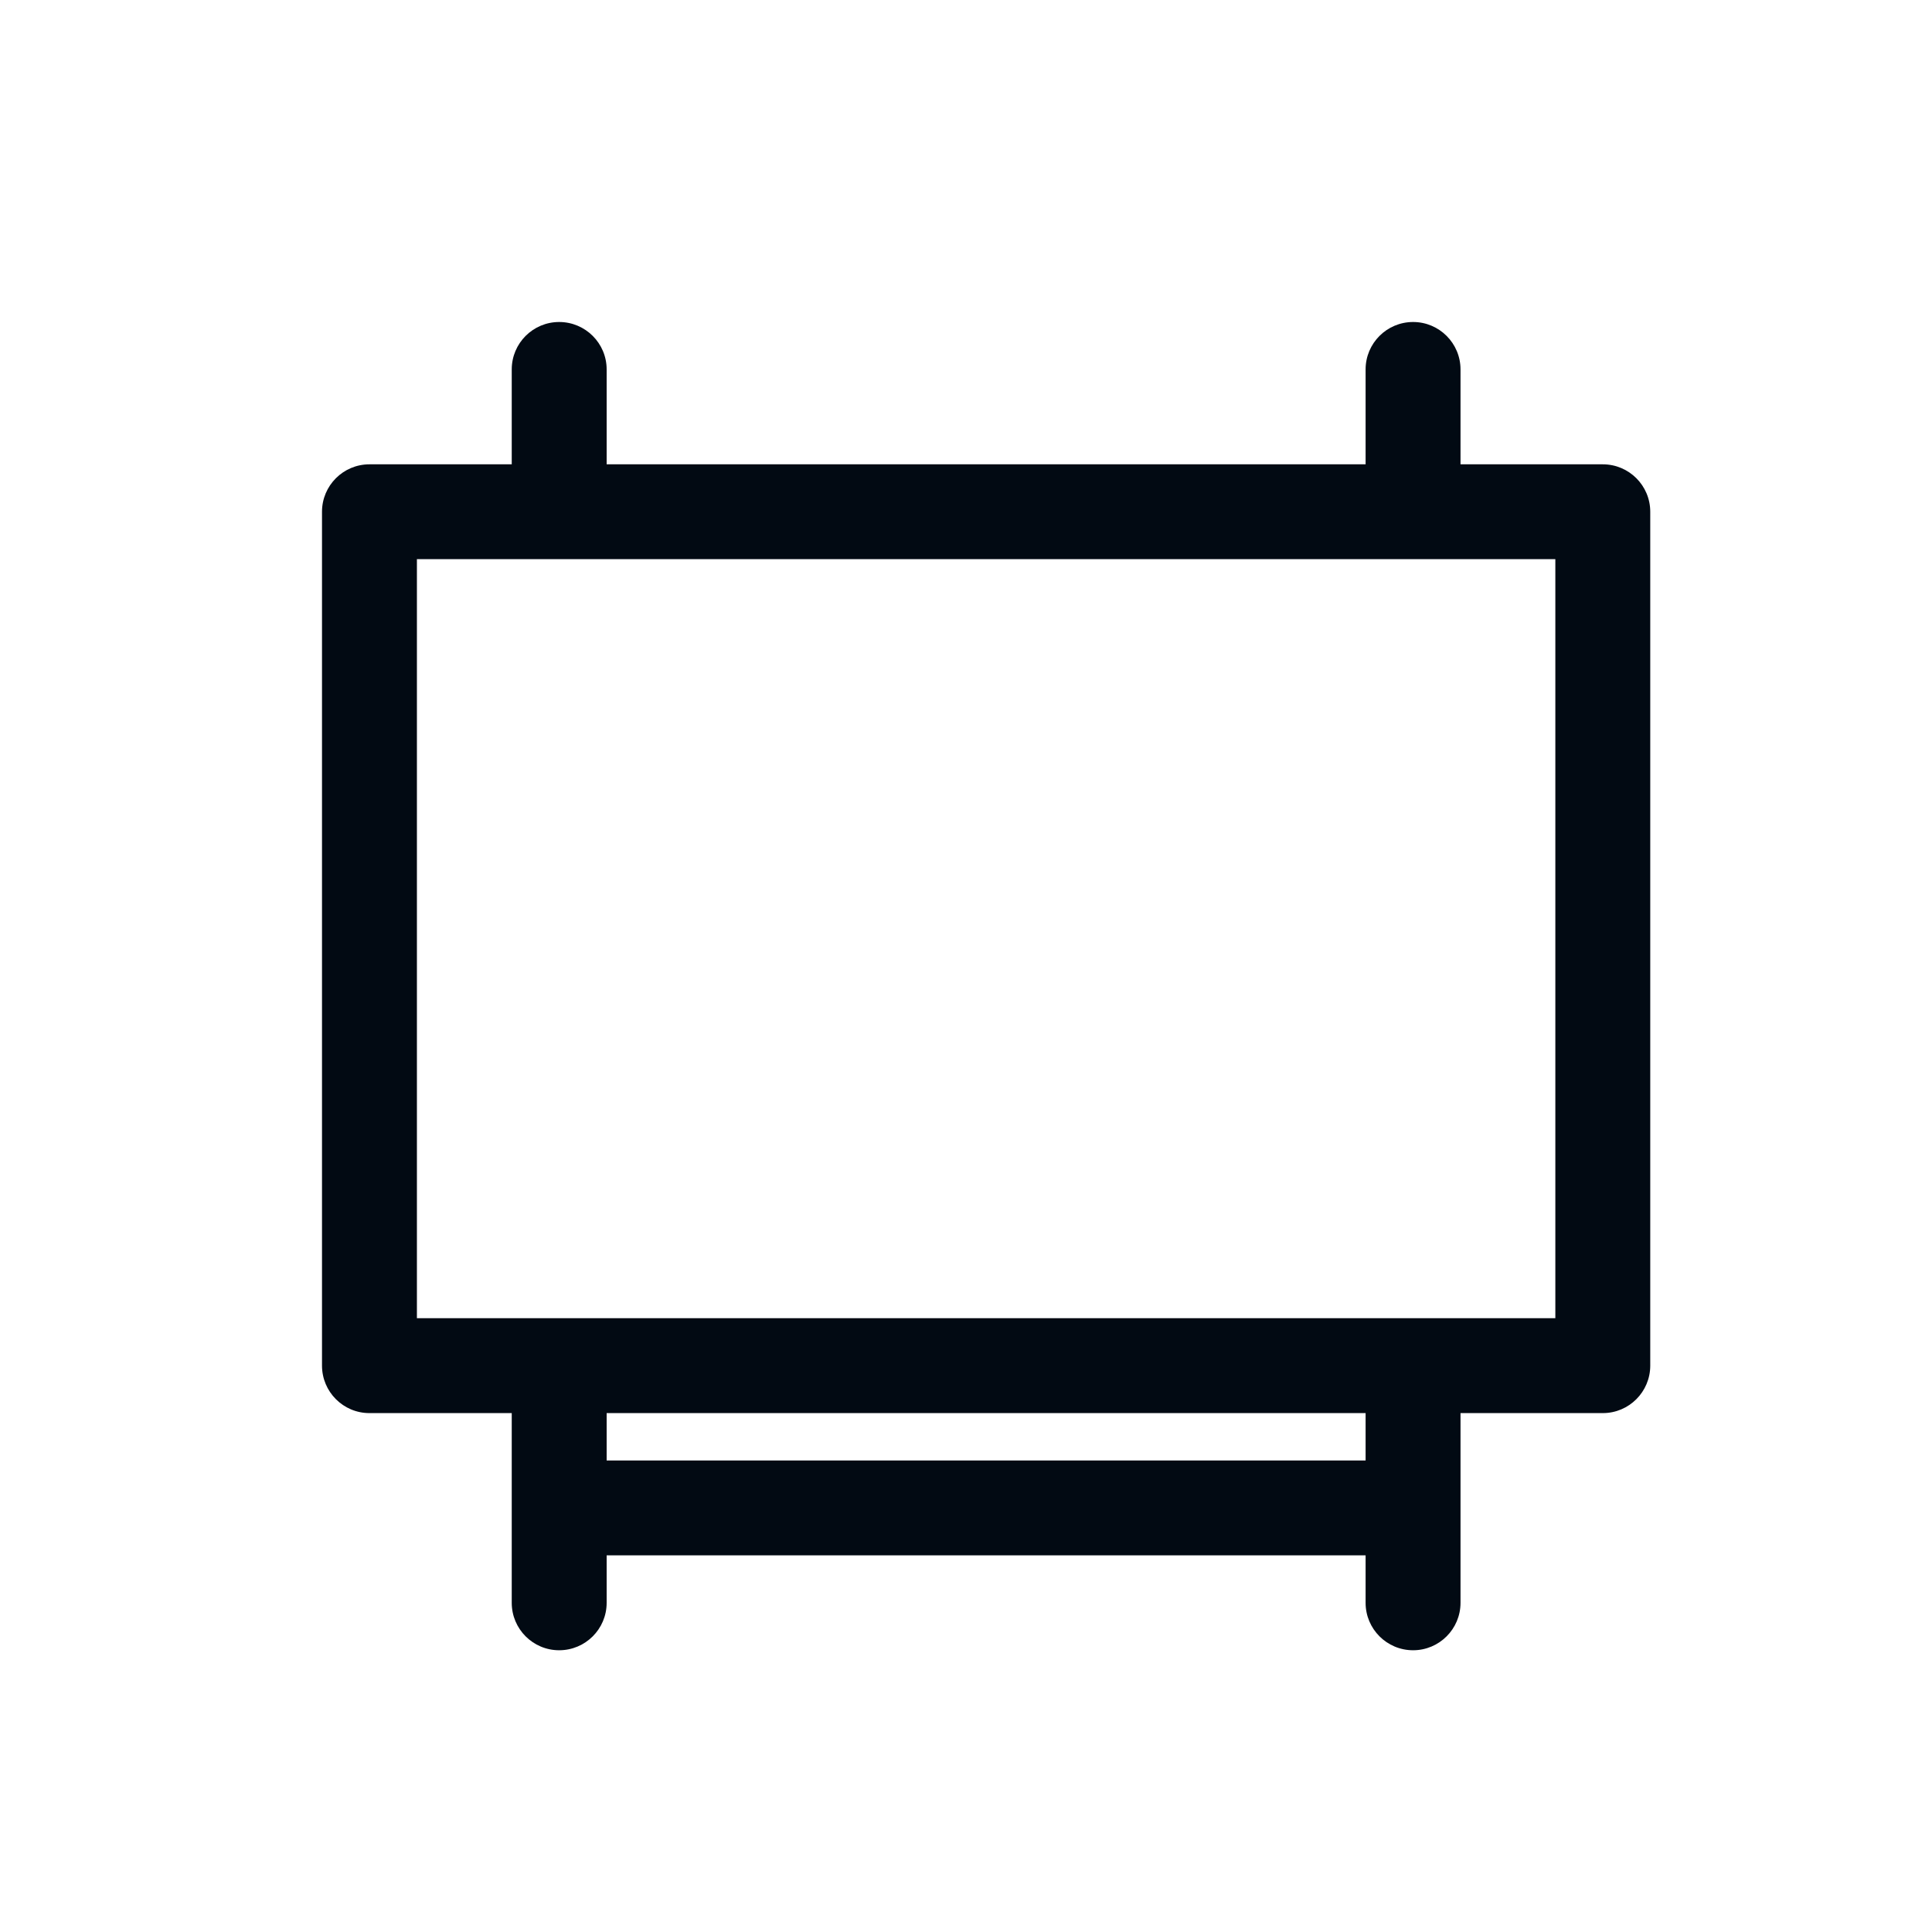 <svg width="24" height="24" viewBox="0 0 24 24" fill="none" xmlns="http://www.w3.org/2000/svg">
<path d="M19.911 5.768H18.143V4.589C18.143 4.264 17.879 4 17.554 4C17.228 4 16.964 4.264 16.964 4.589V5.768H7.536V4.589C7.536 4.264 7.272 4 6.946 4C6.621 4 6.357 4.264 6.357 4.589V5.768H4.589C4.264 5.768 4 6.032 4 6.357V16.964C4 17.29 4.264 17.554 4.589 17.554H6.357V19.911C6.357 20.236 6.621 20.5 6.946 20.5C7.272 20.5 7.536 20.236 7.536 19.911V19.321H16.964V19.911C16.964 20.236 17.228 20.5 17.554 20.5C17.879 20.5 18.143 20.236 18.143 19.911V17.554H19.911C20.236 17.554 20.5 17.29 20.5 16.964V6.357C20.5 6.032 20.236 5.768 19.911 5.768ZM16.964 18.143H7.536V17.554H16.964V18.143ZM19.321 16.375H5.179V6.946H19.321V16.375Z" fill="#020A13"/>
</svg>
